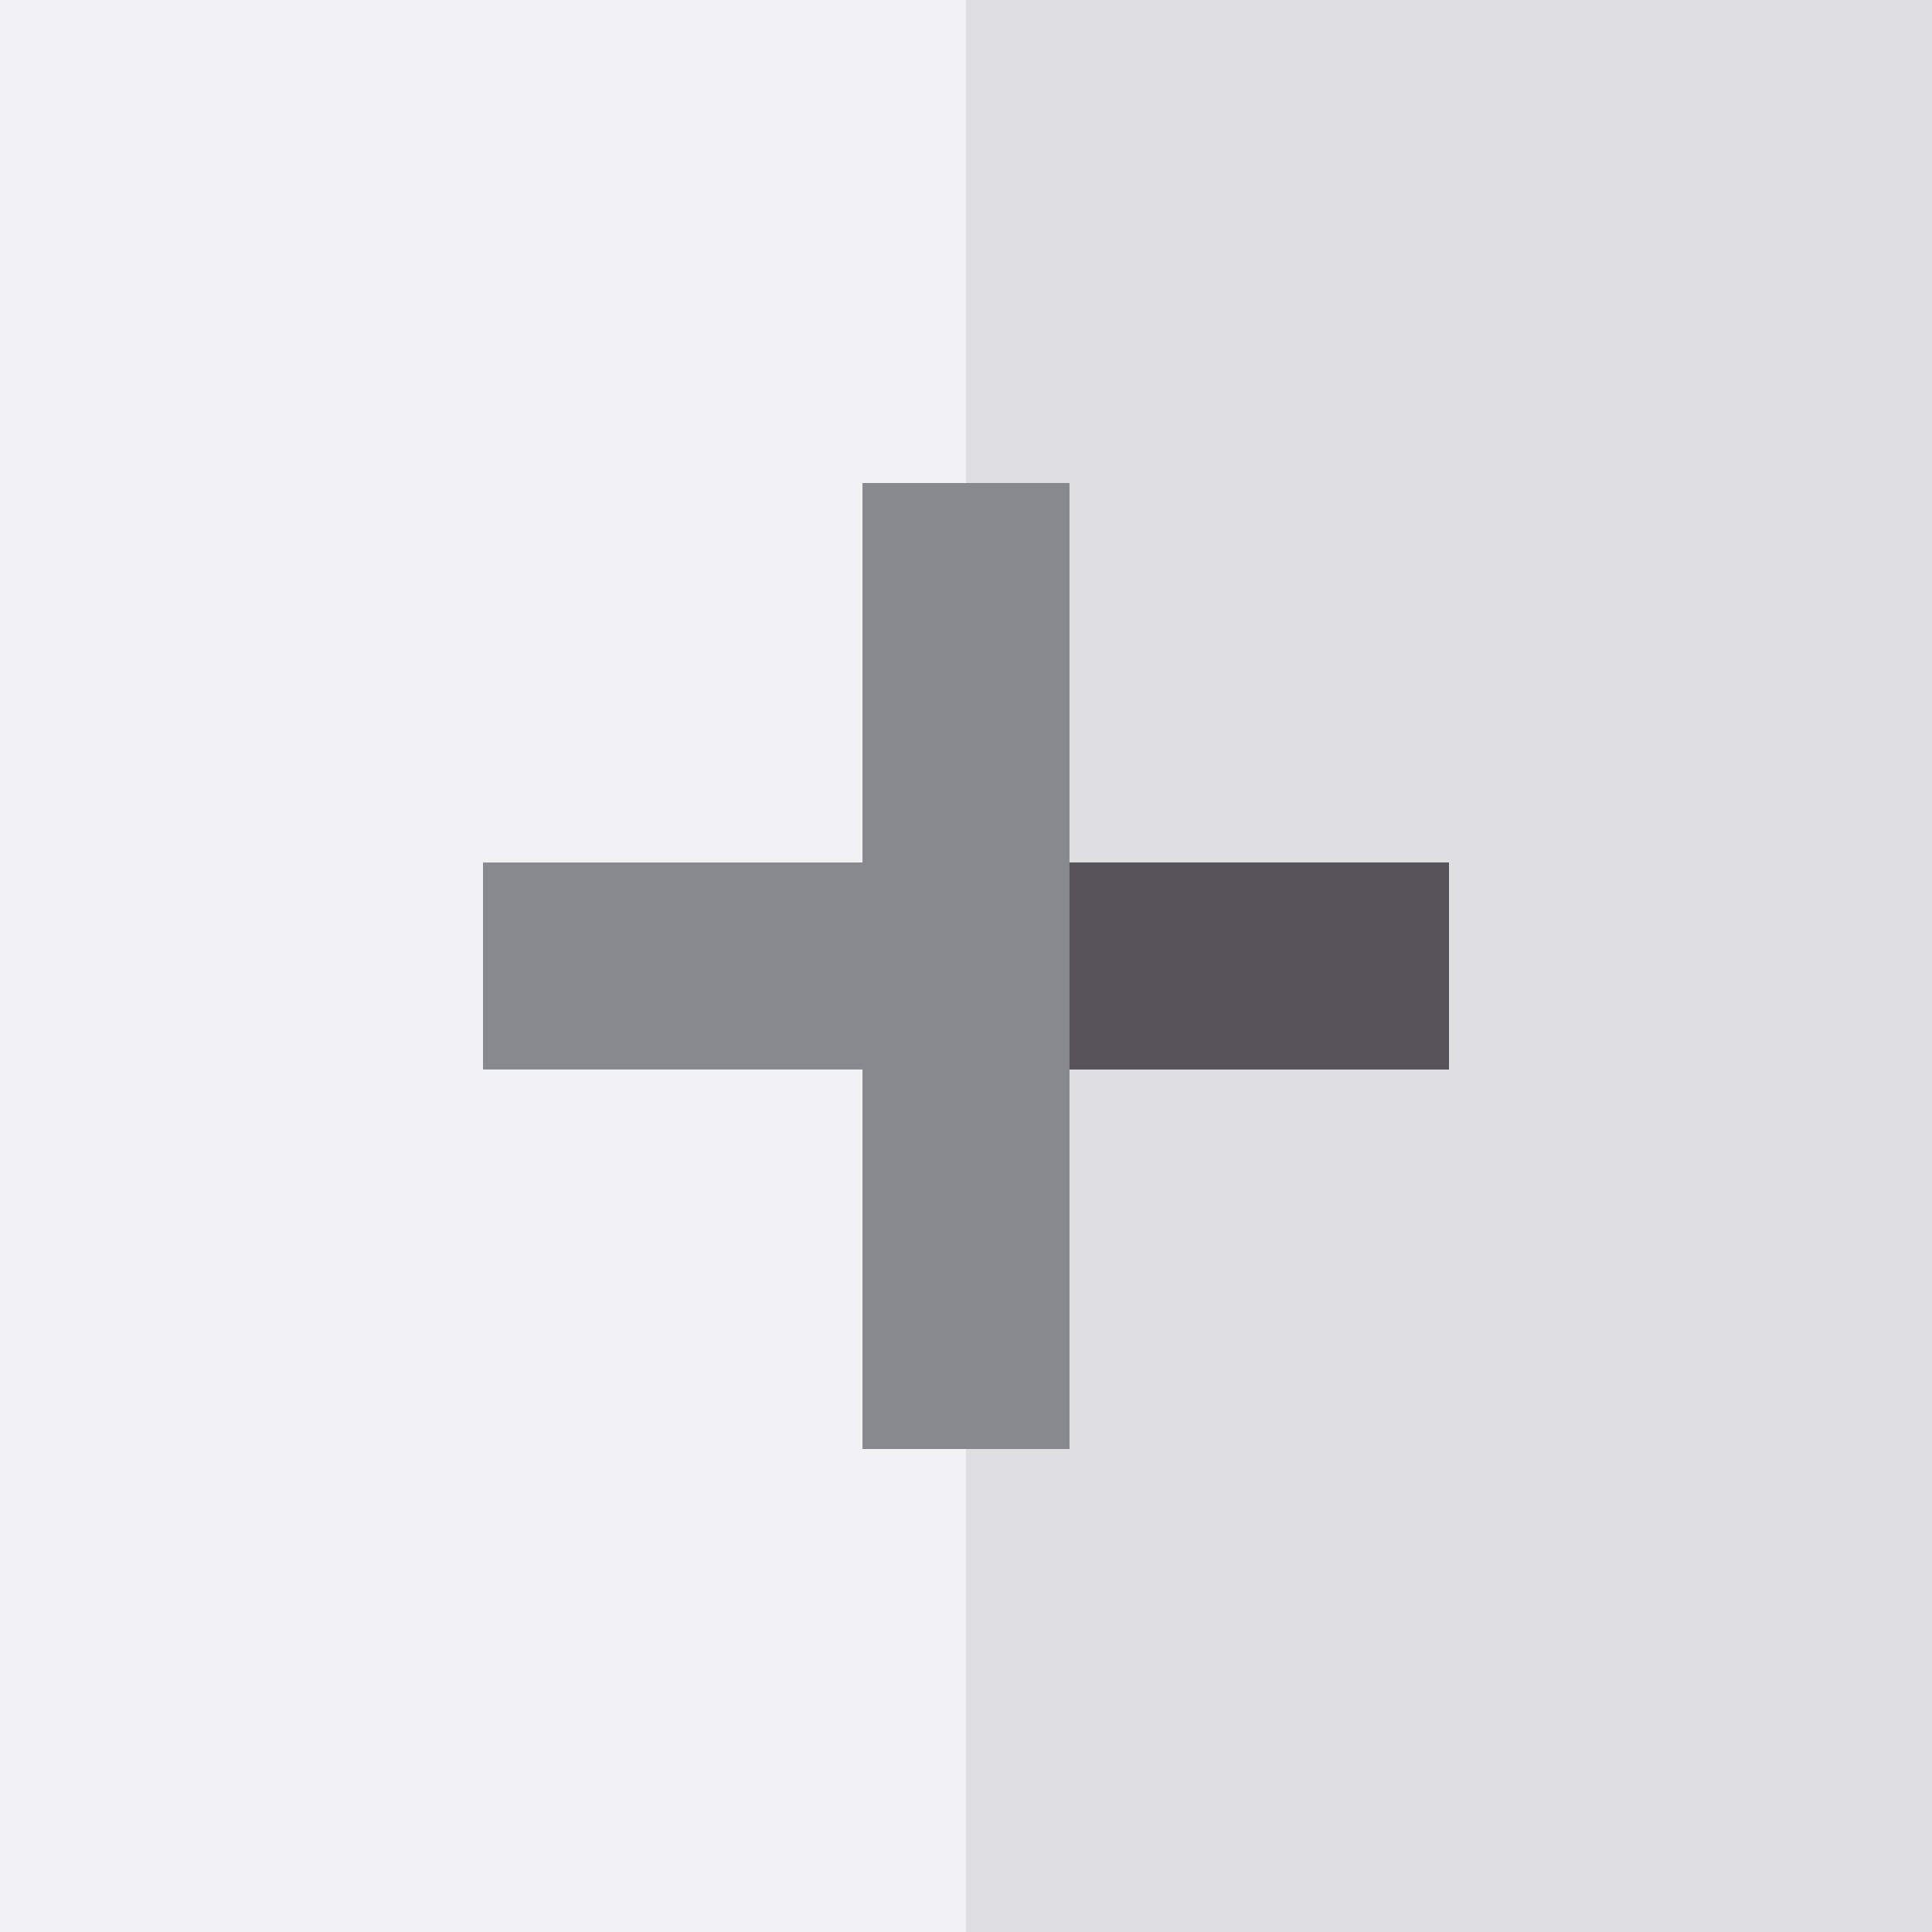 <?xml version="1.0" encoding="iso-8859-1"?>
<!-- Uploaded to: SVG Repo, www.svgrepo.com, Generator: SVG Repo Mixer Tools -->
<svg version="1.1" id="Layer_1" xmlns="http://www.w3.org/2000/svg" xmlns:xlink="http://www.w3.org/1999/xlink" 
	 viewBox="0 0 512 512" xml:space="preserve">
<rect style="fill:#F2F2F4;" width="512" height="512"/>
<rect x="256" style="fill:#DFDFE1;" width="256" height="512"/>
<polygon style="fill:#88888F;" points="384,228.571 283.429,228.571 283.429,128 228.571,128 228.571,228.571 128,228.571 
	128,283.429 228.571,283.429 228.571,384 283.429,384 283.429,283.429 384,283.429 "/>
<rect x="283.429" y="228.571" style="fill:#56545A;" width="100.571" height="54.857"/>
</svg>